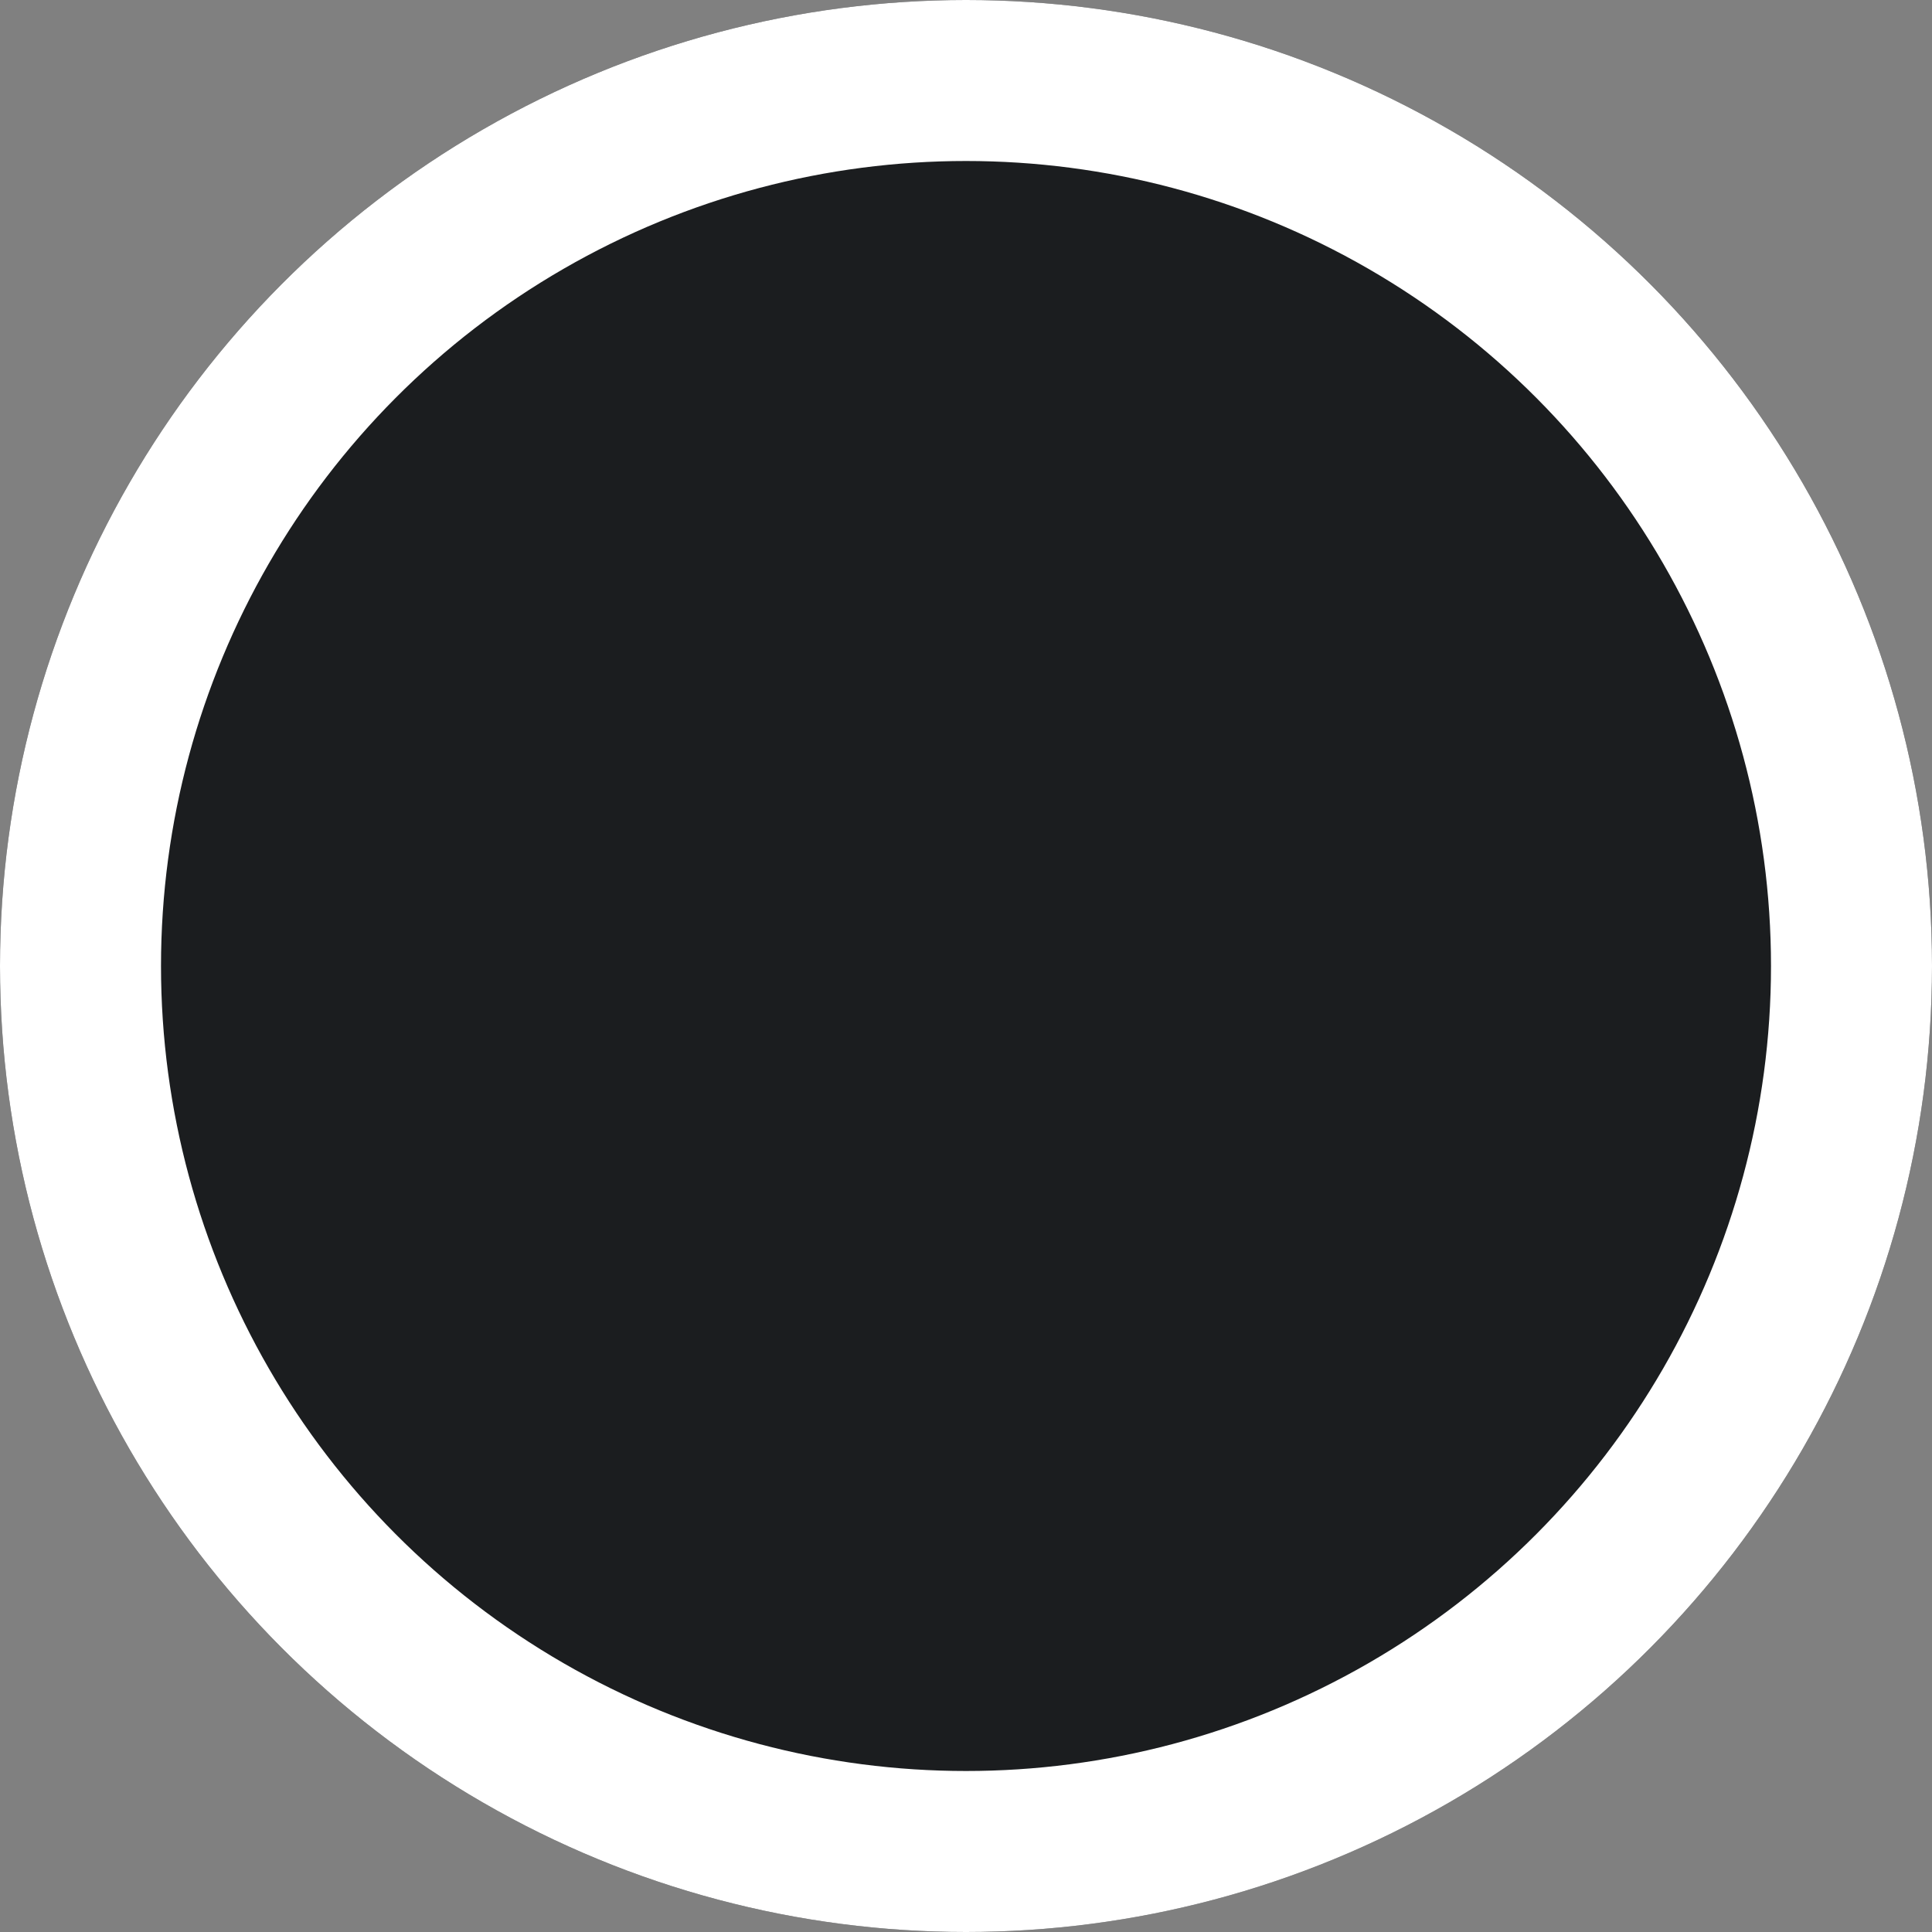<svg xmlns="http://www.w3.org/2000/svg" width="18" height="18" viewBox="0 0 18 18">
  <rect x="0" y="0" width="18" height="18" fill="#808080" stroke="none"/>
  <g id="Group_59828" data-name="Group 59828" transform="translate(-1232 -15)">
    <g id="Ellipse_1" data-name="Ellipse 1" transform="translate(1232 15)" fill="#1b1d1f" stroke="#fff" stroke-width="1.5">
      <circle cx="9" cy="9" r="9" stroke="none"/>
      <circle cx="9" cy="9" r="8.25" fill="none"/>
    </g>
  </g>
</svg>
